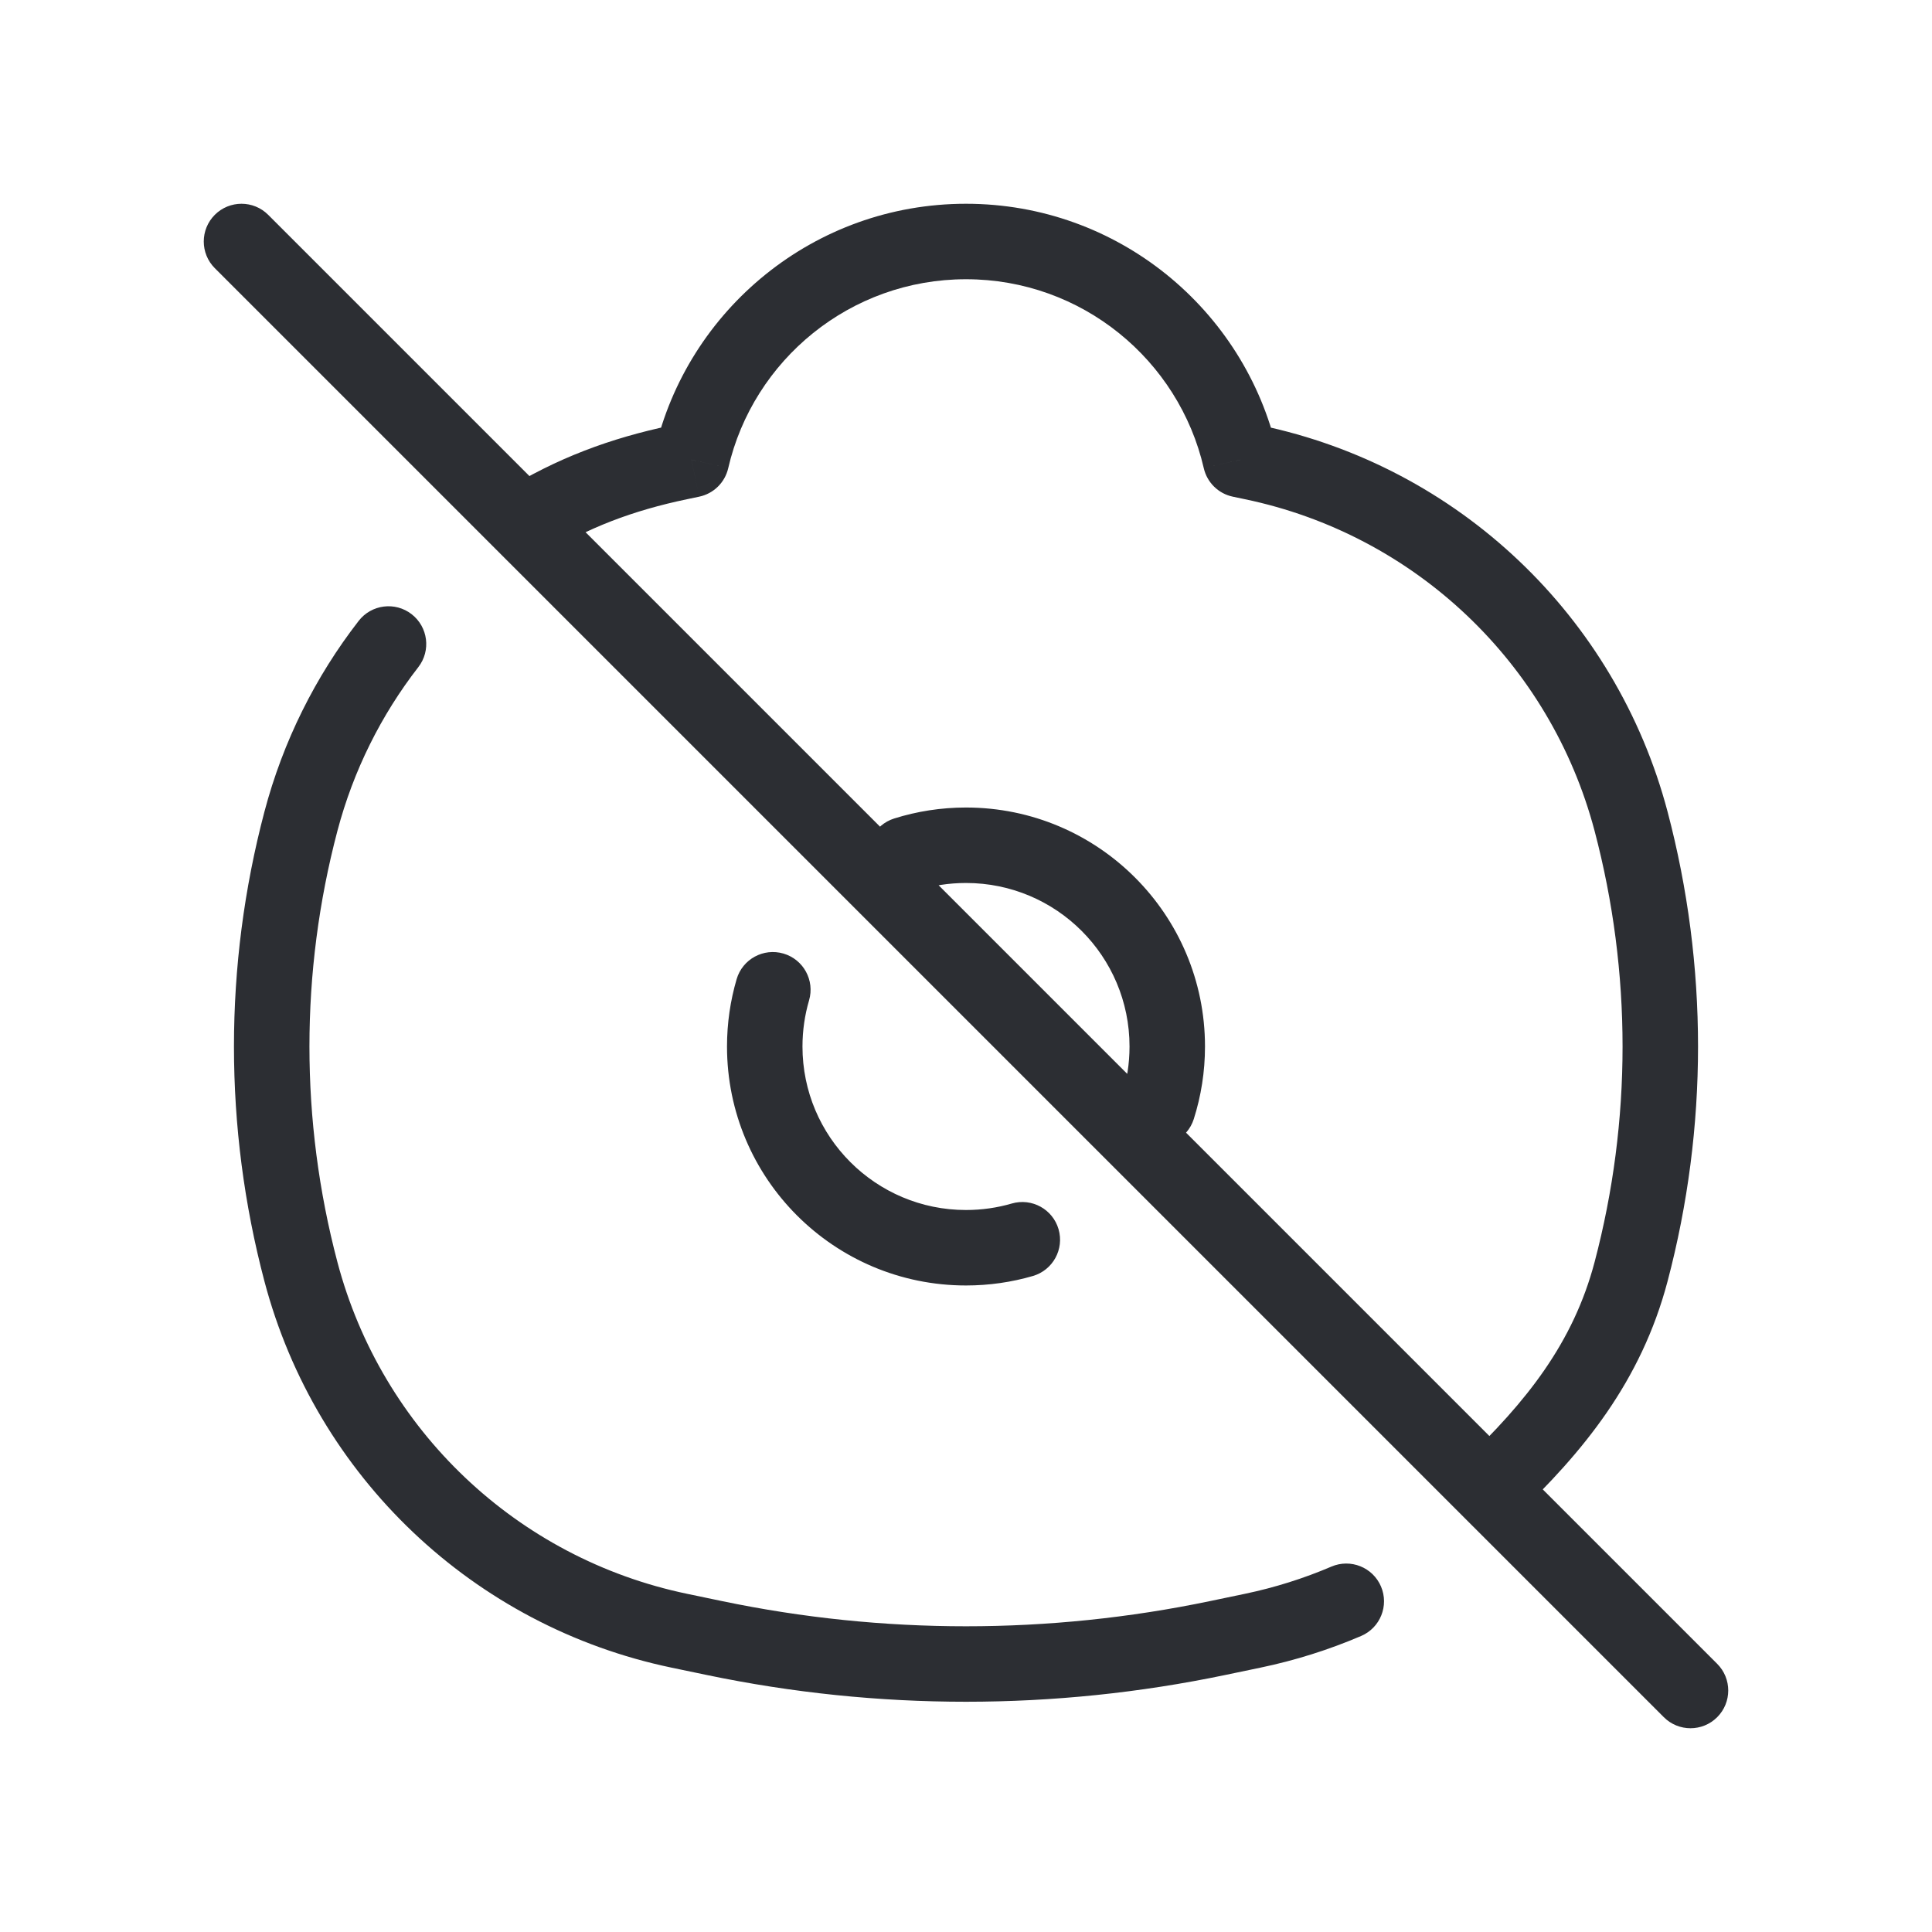 <svg width="64" height="64" viewBox="0 0 64 64" fill="none" xmlns="http://www.w3.org/2000/svg">
<path d="M22.905 15.23L23.16 16.453C23.637 16.354 24.013 15.986 24.123 15.51L22.905 15.23ZM41.095 15.23L39.877 15.51C39.987 15.986 40.363 16.354 40.84 16.453L41.095 15.23ZM41.494 15.313L41.239 16.537L41.494 15.313ZM54.032 27.21L52.824 27.529L54.032 27.21ZM54.032 42.123L52.824 41.804L54.032 42.123ZM41.494 54.02L41.749 55.244L41.494 54.02ZM40.329 54.263L40.584 55.487L40.329 54.263ZM23.671 54.263L23.926 53.04H23.926L23.671 54.263ZM22.506 54.02L22.251 55.244H22.251L22.506 54.02ZM9.968 42.123L11.176 41.804L9.968 42.123ZM9.968 27.21L11.176 27.529L9.968 27.21ZM22.506 15.313L22.251 14.089L22.251 14.089L22.506 15.313ZM13.858 22.099C14.281 21.554 14.181 20.769 13.636 20.346C13.09 19.922 12.305 20.022 11.882 20.567L13.858 22.099ZM45.089 54.194C45.723 53.923 46.018 53.189 45.747 52.554C45.476 51.919 44.741 51.624 44.106 51.895L45.089 54.194ZM16.673 16.272C16.087 16.636 15.907 17.407 16.272 17.994C16.636 18.58 17.407 18.759 17.994 18.395L16.673 16.272ZM48.472 48.428C47.972 48.904 47.952 49.695 48.428 50.195C48.904 50.695 49.695 50.715 50.195 50.239L48.472 48.428ZM8.884 7.116C8.396 6.628 7.604 6.628 7.116 7.116C6.628 7.604 6.628 8.396 7.116 8.884L8.884 7.116ZM55.116 56.884C55.604 57.372 56.396 57.372 56.884 56.884C57.372 56.396 57.372 55.604 56.884 55.116L55.116 56.884ZM29.62 27.114C28.961 27.322 28.596 28.024 28.803 28.682C29.01 29.341 29.712 29.706 30.371 29.499L29.62 27.114ZM26.801 33.139C26.995 32.477 26.616 31.782 25.953 31.588C25.291 31.394 24.596 31.773 24.402 32.436L26.801 33.139ZM37.163 36.312C36.953 36.97 37.316 37.673 37.974 37.883C38.632 38.092 39.335 37.729 39.545 37.071L37.163 36.312ZM34.215 42.269C34.878 42.076 35.259 41.382 35.066 40.719C34.873 40.056 34.18 39.676 33.517 39.868L34.215 42.269ZM24.123 15.51C24.949 11.924 28.164 9.25 32 9.25V6.75C26.974 6.75 22.768 10.253 21.687 14.949L24.123 15.51ZM32 9.25C35.836 9.25 39.051 11.924 39.877 15.51L42.313 14.949C41.232 10.253 37.026 6.75 32 6.75V9.25ZM40.84 16.453L41.239 16.537L41.749 14.089L41.35 14.006L40.84 16.453ZM41.239 16.537C46.871 17.711 51.356 21.967 52.824 27.529L55.241 26.891C53.531 20.413 48.308 15.457 41.749 14.089L41.239 16.537ZM52.824 27.529C54.058 32.208 54.058 37.126 52.824 41.804L55.241 42.442C56.586 37.346 56.586 31.988 55.241 26.891L52.824 27.529ZM41.239 52.797L40.074 53.04L40.584 55.487L41.749 55.244L41.239 52.797ZM40.074 53.04C34.749 54.15 29.251 54.15 23.926 53.04L23.416 55.487C29.078 56.668 34.922 56.668 40.584 55.487L40.074 53.04ZM23.926 53.04L22.761 52.797L22.251 55.244L23.416 55.487L23.926 53.04ZM22.761 52.797C17.129 51.623 12.644 47.367 11.176 41.804L8.759 42.442C10.469 48.92 15.692 53.877 22.251 55.244L22.761 52.797ZM11.176 41.804C9.942 37.126 9.942 32.208 11.176 27.529L8.759 26.891C7.414 31.988 7.414 37.346 8.759 42.442L11.176 41.804ZM22.761 16.537L23.16 16.453L22.649 14.006L22.251 14.089L22.761 16.537ZM11.176 27.529C11.706 25.521 12.629 23.683 13.858 22.099L11.882 20.567C10.451 22.412 9.376 24.553 8.759 26.891L11.176 27.529ZM44.106 51.895C43.194 52.285 42.234 52.589 41.239 52.797L41.749 55.244C42.908 55.003 44.025 54.649 45.089 54.194L44.106 51.895ZM17.994 18.395C19.462 17.481 20.966 16.911 22.761 16.537L22.251 14.089C20.209 14.515 18.423 15.184 16.673 16.272L17.994 18.395ZM52.824 41.804C52.117 44.482 50.566 46.435 48.472 48.428L50.195 50.239C52.432 48.11 54.363 45.77 55.241 42.442L52.824 41.804ZM7.116 8.884L55.116 56.884L56.884 55.116L8.884 7.116L7.116 8.884ZM32 40.083C29.009 40.083 26.583 37.658 26.583 34.667H24.083C24.083 39.039 27.628 42.583 32 42.583V40.083ZM32 29.25C34.992 29.25 37.417 31.675 37.417 34.667H39.917C39.917 30.294 36.372 26.75 32 26.75V29.25ZM32 26.75C31.173 26.75 30.373 26.877 29.62 27.114L30.371 29.499C30.883 29.337 31.43 29.25 32 29.25V26.75ZM24.402 32.436C24.194 33.145 24.083 33.894 24.083 34.667H26.583C26.583 34.135 26.66 33.622 26.801 33.139L24.402 32.436ZM37.417 34.667C37.417 35.242 37.327 35.795 37.163 36.312L39.545 37.071C39.787 36.311 39.917 35.503 39.917 34.667H37.417ZM33.517 39.868C33.037 40.008 32.528 40.083 32 40.083V42.583C32.767 42.583 33.511 42.474 34.215 42.269L33.517 39.868Z" fill="#2C2E33"/>
</svg>
